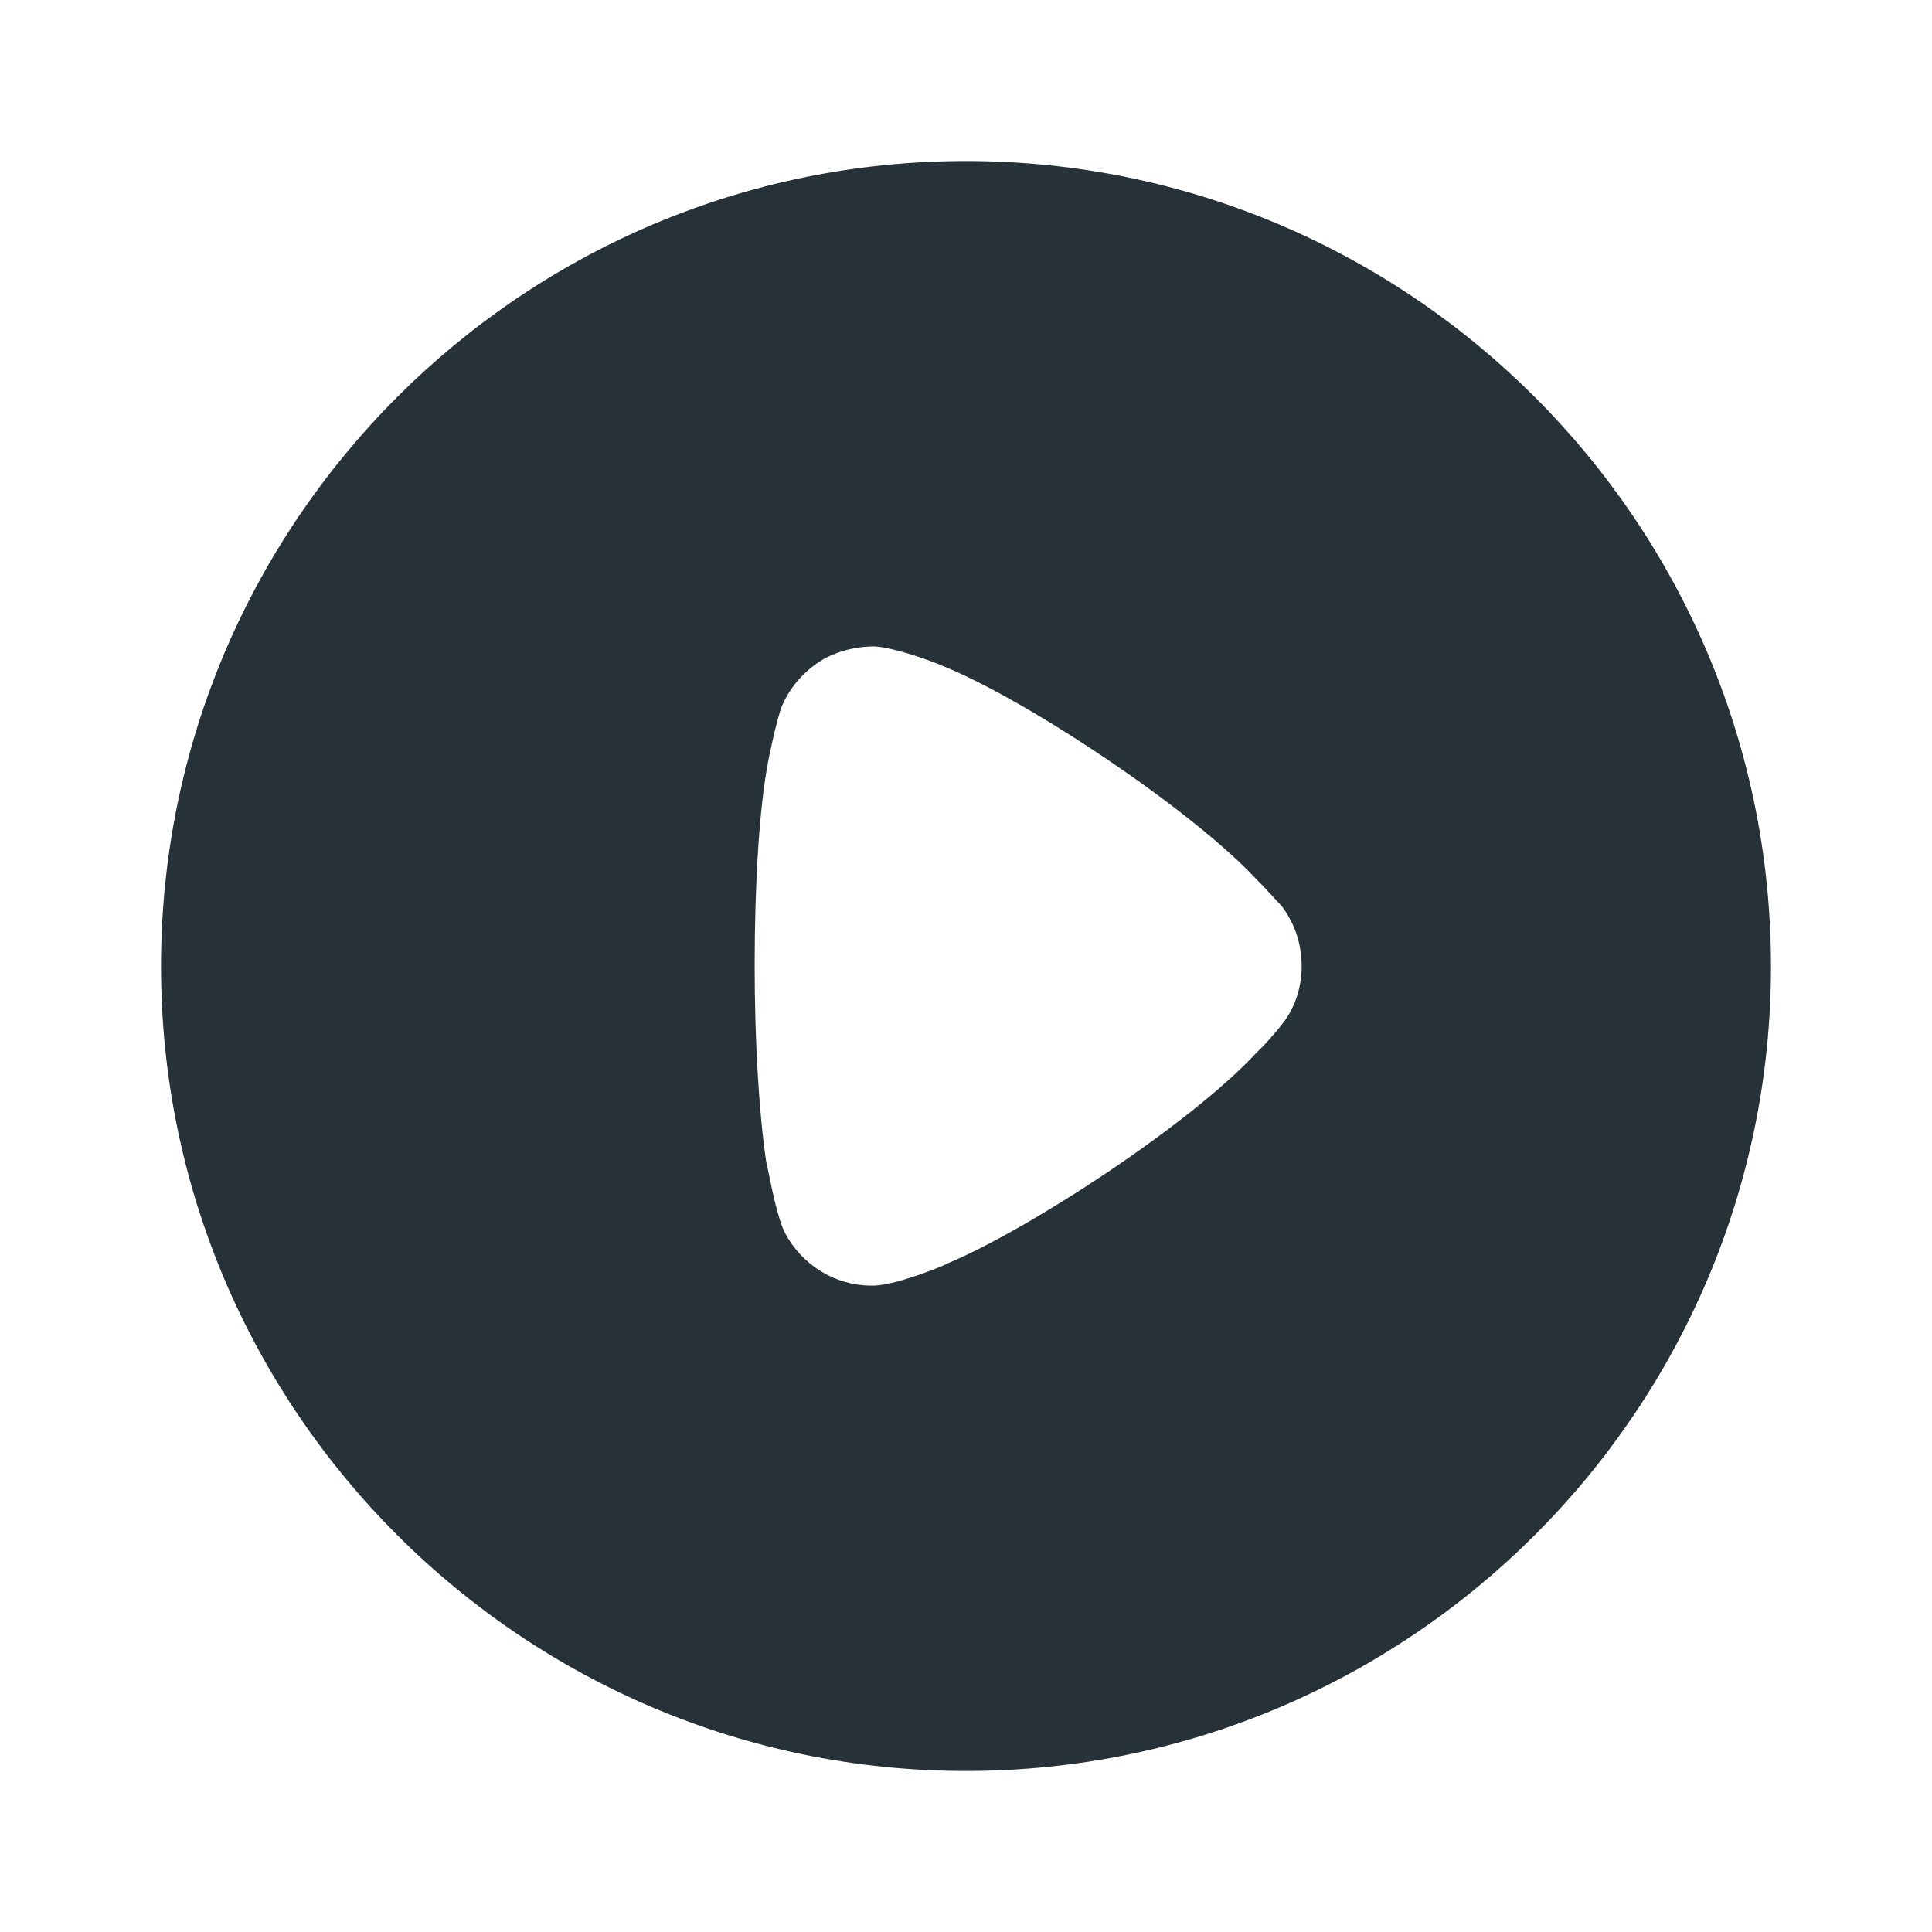 <svg width="26" height="26" viewBox="0 0 26 26" fill="none" xmlns="http://www.w3.org/2000/svg">
<path fill-rule="evenodd" clip-rule="evenodd" d="M2.167 13.006C2.167 7.027 7.029 2.167 13 2.167C18.971 2.167 23.833 7.027 23.833 13.006C23.833 18.973 18.971 23.833 13 23.833C7.029 23.833 2.167 18.973 2.167 13.006ZM16.974 14.103C17.089 13.988 17.235 13.81 17.266 13.768C17.434 13.549 17.517 13.277 17.517 13.006C17.517 12.702 17.423 12.42 17.245 12.19C17.231 12.175 17.202 12.145 17.165 12.104C17.096 12.028 16.996 11.92 16.9 11.824C16.043 10.905 13.805 9.399 12.634 8.94C12.456 8.867 12.007 8.71 11.766 8.699C11.536 8.699 11.316 8.751 11.107 8.856C10.846 9.002 10.637 9.232 10.522 9.504C10.448 9.692 10.334 10.257 10.334 10.267C10.218 10.884 10.156 11.887 10.156 12.995C10.156 14.052 10.218 15.012 10.312 15.639C10.315 15.642 10.324 15.687 10.338 15.756C10.381 15.968 10.469 16.409 10.563 16.59C10.794 17.029 11.243 17.301 11.724 17.301H11.766C12.08 17.291 12.739 17.019 12.739 17.008C13.847 16.548 16.032 15.117 16.911 14.165L16.974 14.103Z" fill="#263238"/>
</svg>

